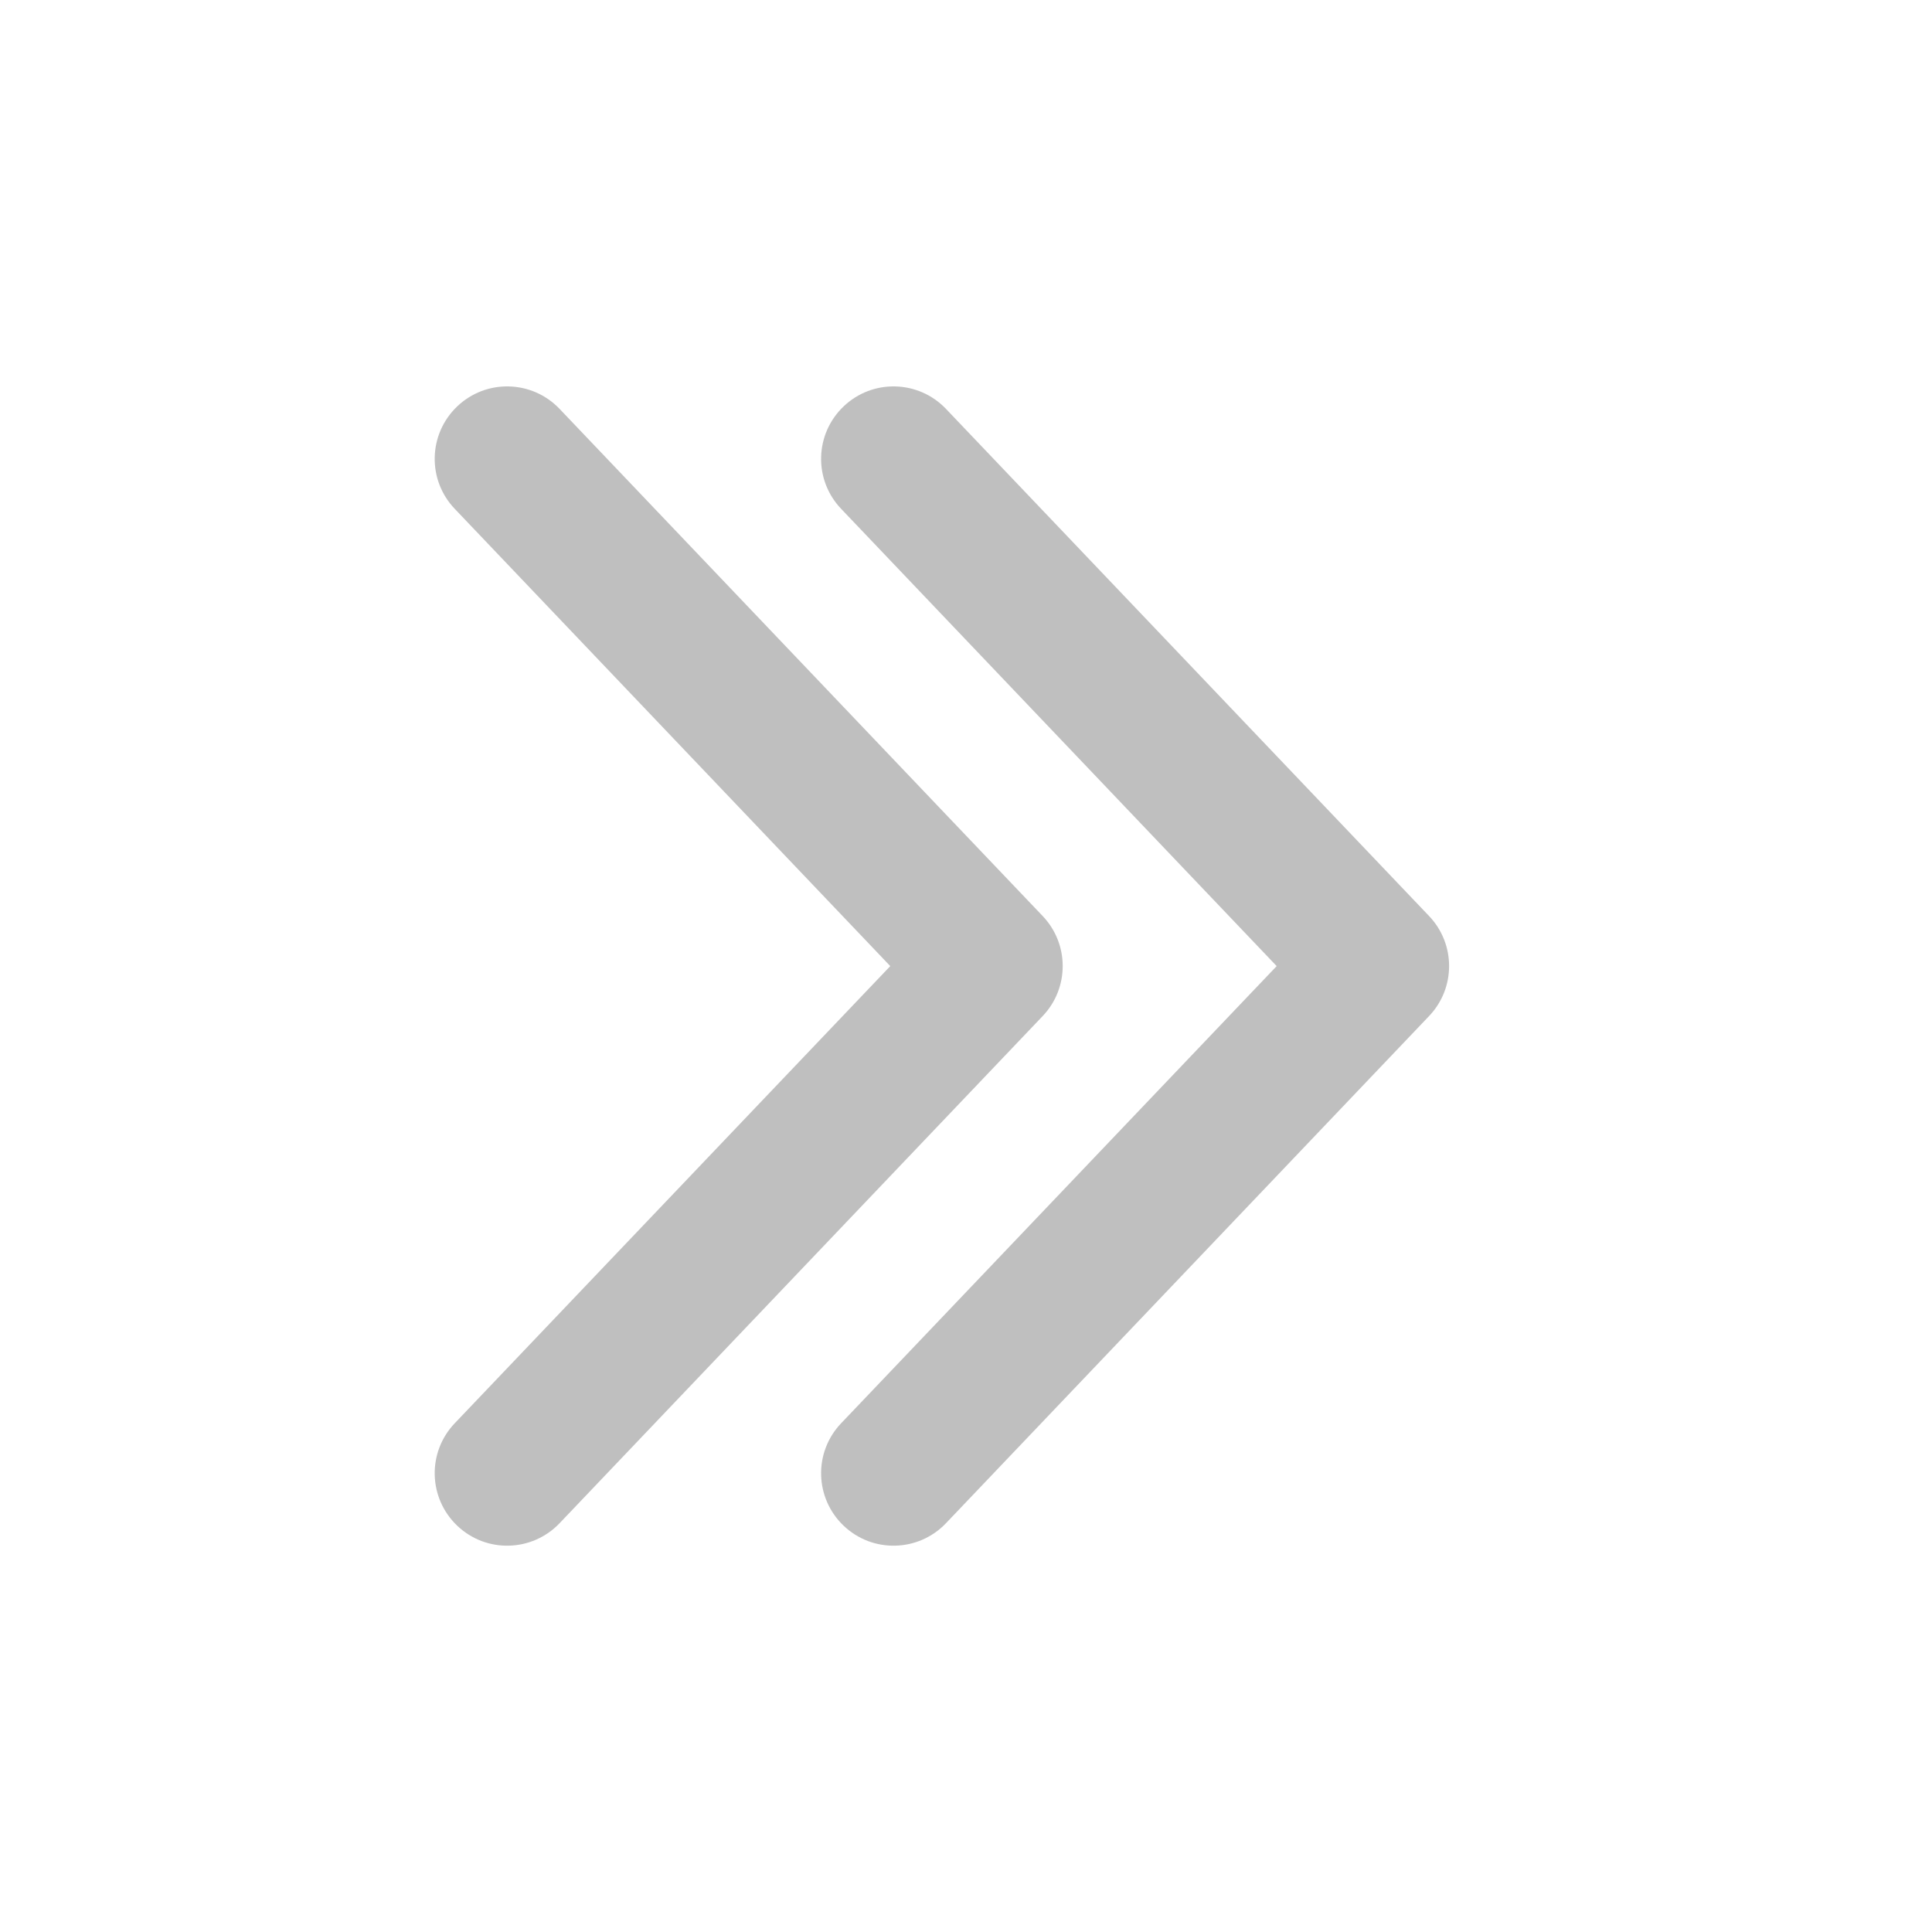 <svg width="512" height="512" viewBox="0 0 20 20" fill="none" xmlns="http://www.w3.org/2000/svg"><path d="M8.733 4.207C9.033 3.921 9.507 3.933 9.793 4.233L14.794 9.483C15.07 9.773 15.07 10.228 14.794 10.518L9.793 15.768C9.507 16.068 9.033 16.08 8.733 15.794C8.433 15.508 8.421 15.034 8.707 14.734L13.216 10.001L8.707 5.267C8.421 4.967 8.433 4.493 8.733 4.207ZM4.733 4.207C5.033 3.921 5.507 3.933 5.793 4.233L10.794 9.483C11.07 9.773 11.07 10.228 10.794 10.518L5.793 15.768C5.507 16.068 5.033 16.08 4.733 15.794C4.433 15.508 4.421 15.034 4.707 14.734L9.216 10.001L4.707 5.267C4.421 4.967 4.433 4.493 4.733 4.207Z" fill="#bfbfbf"/></svg>